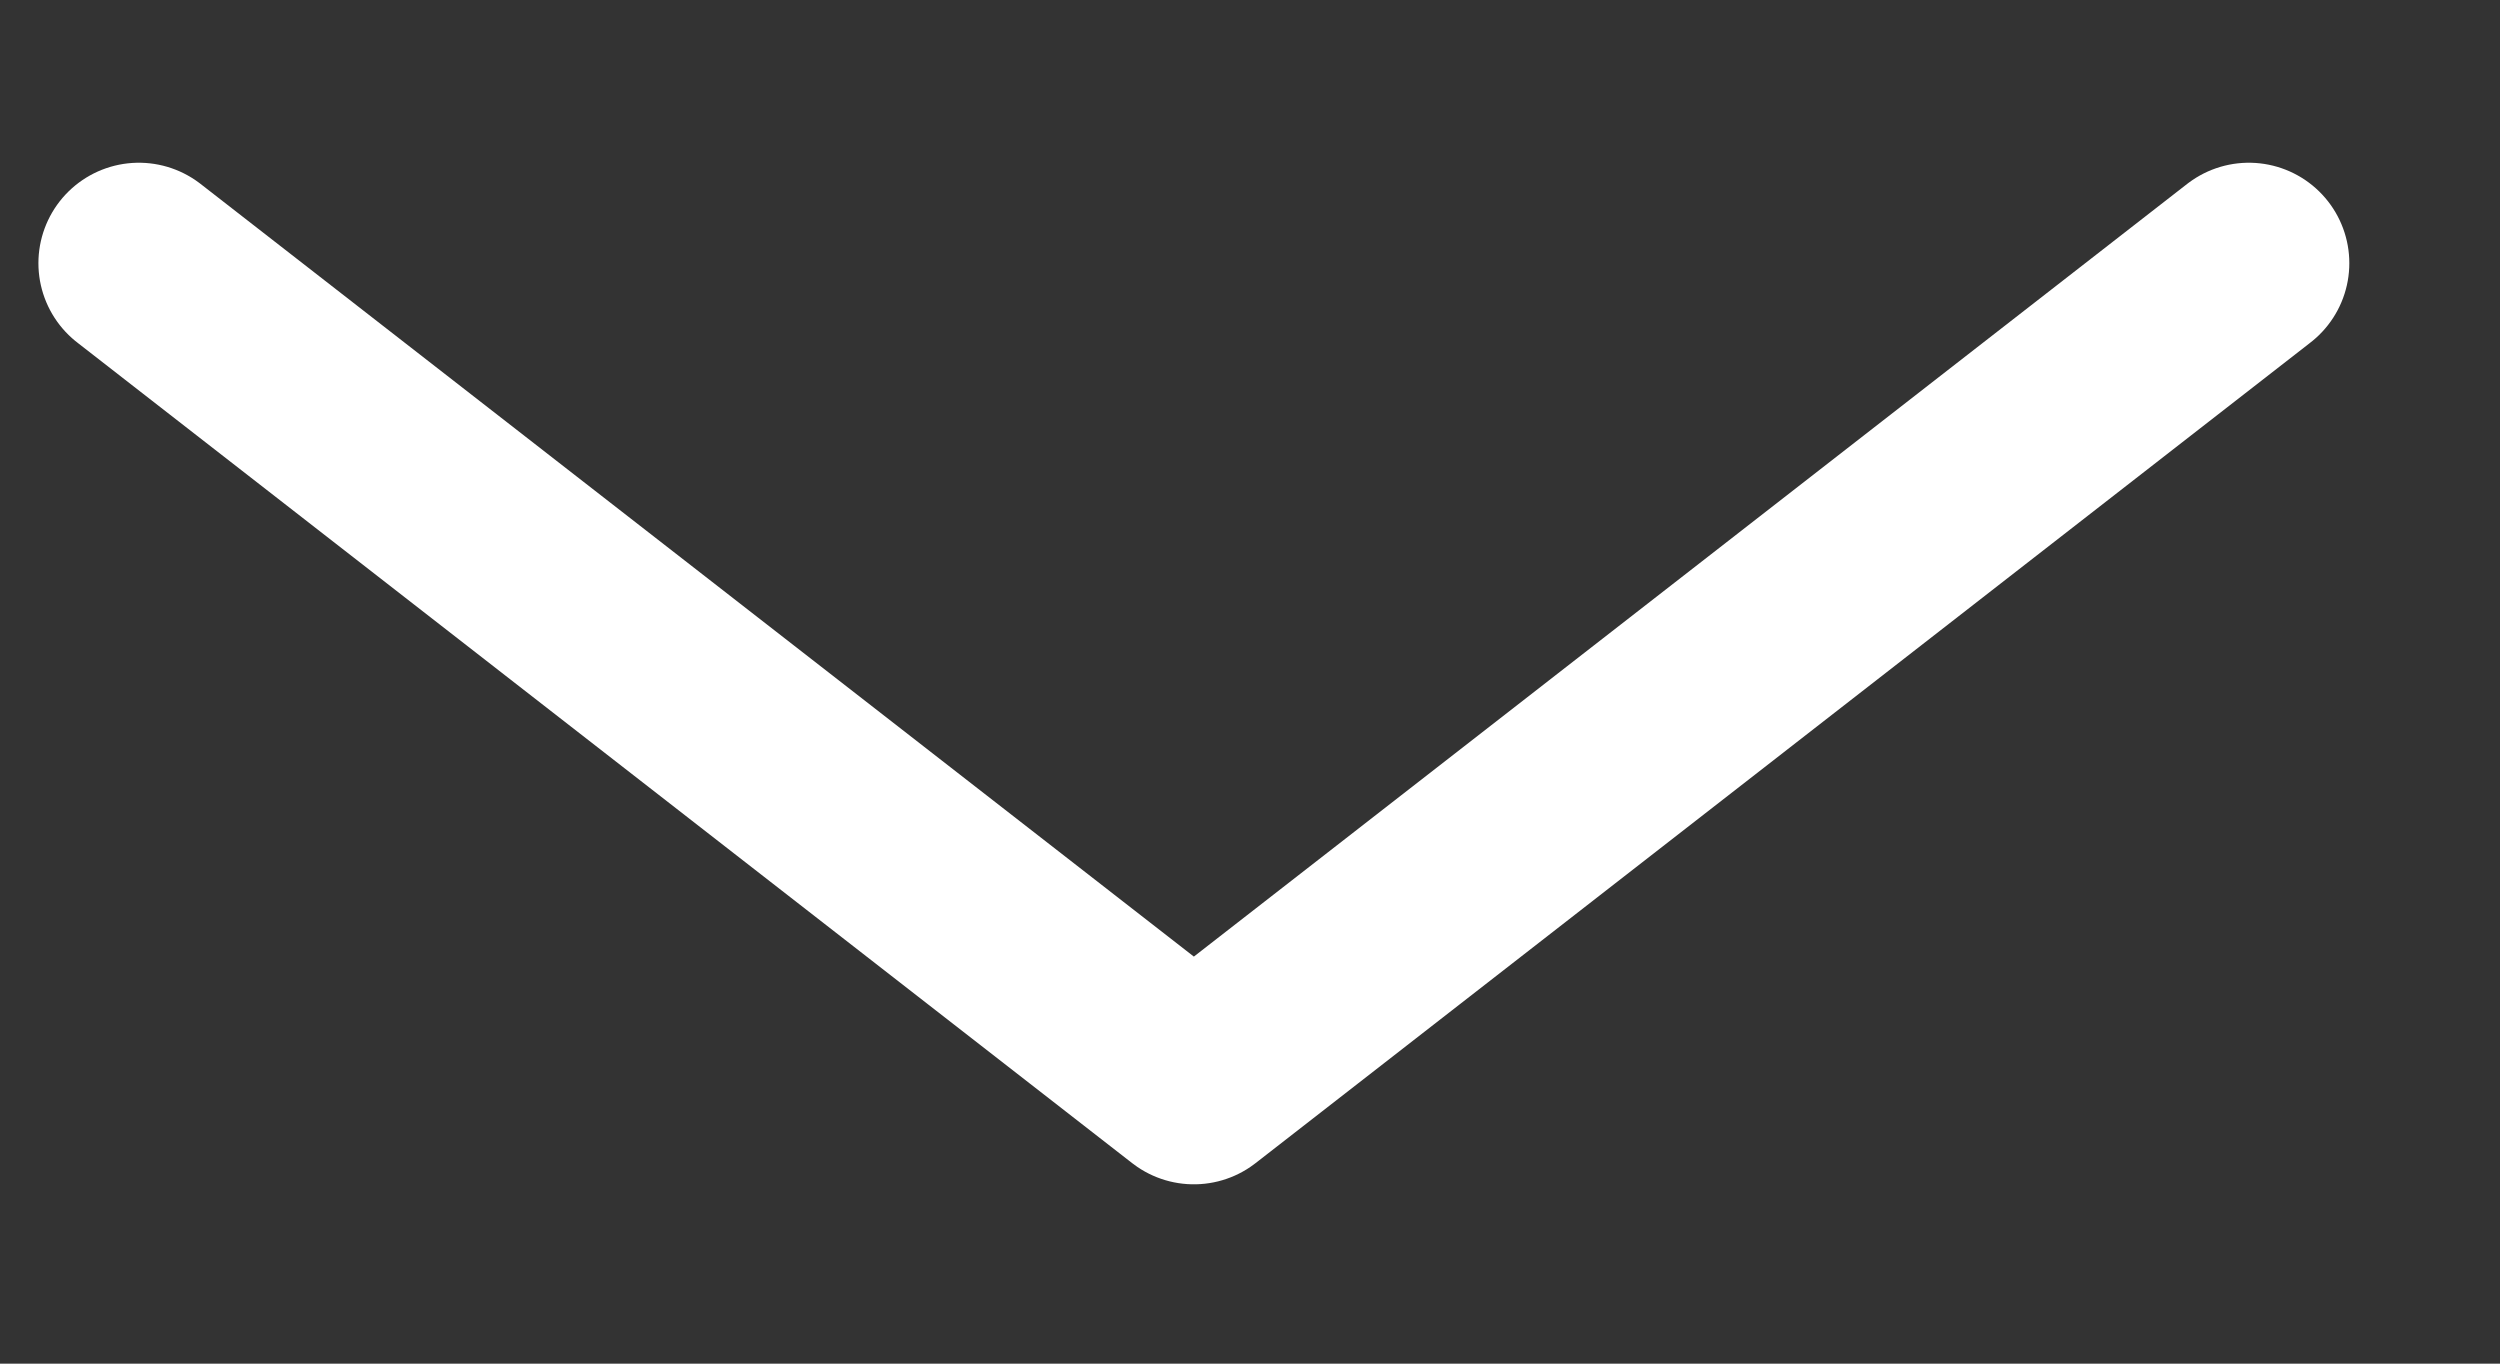 <svg width="11" height="6" viewBox="0 0 11 6" fill="none" xmlns="http://www.w3.org/2000/svg">
<rect x="0" y="0" width="11" height="6" fill="#333333" stroke="none"/>
<path d="M9.895 1.158L5.253 4.769L0.611 1.158" stroke="white" stroke-width="0.884" stroke-linecap="round" stroke-linejoin="round"/>
</svg>
